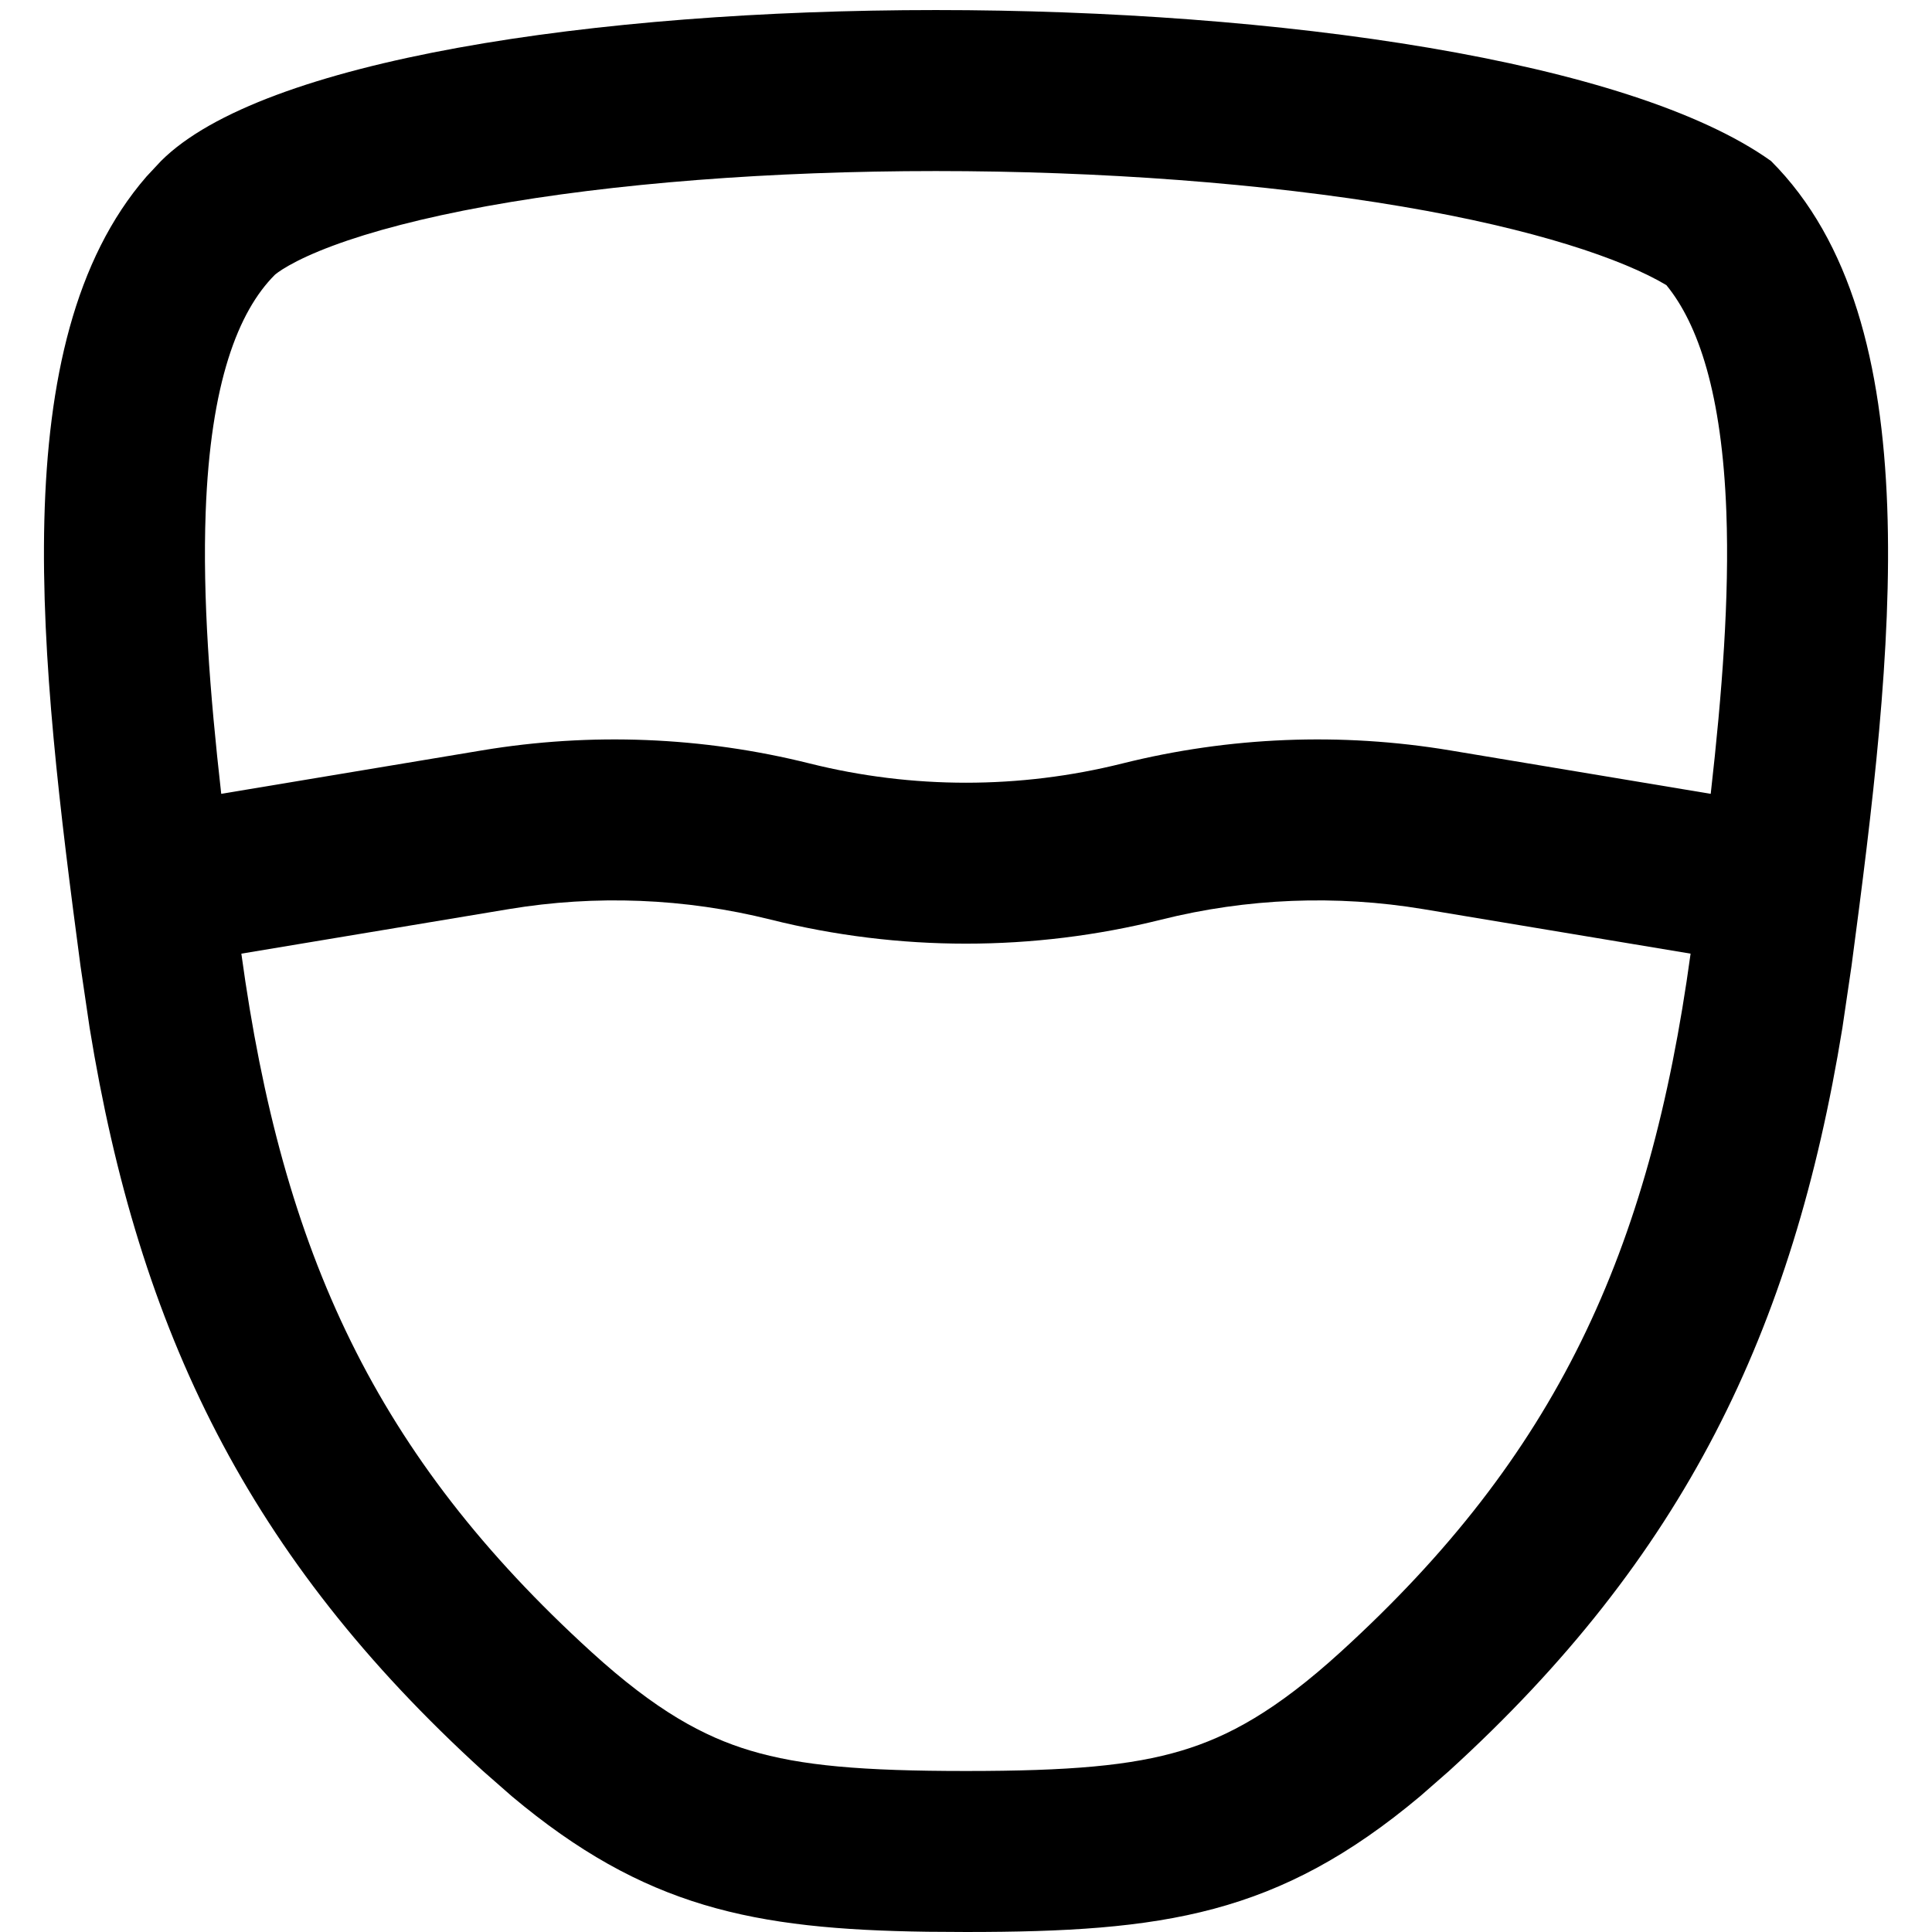 <svg width="256" height="256" viewBox="0 0 256 256" fill="none" xmlns="http://www.w3.org/2000/svg">
<path fill-rule="evenodd" clip-rule="evenodd" d="M21.335 21.333C48.005 -5.334 197.336 -5.334 234.668 21.333C256.001 42.667 250.843 86.5 245.335 127.999L244.127 136.197C237.574 176.466 223.094 206.342 192.002 234.666L188.179 238.01C169.366 253.788 154.195 255.999 128.002 255.999L122.897 255.968C99.761 255.646 85.373 252.738 67.814 238.01L64.001 234.666C32.909 206.342 18.429 176.466 11.877 136.197L10.668 127.999C5.332 87.796 0.319 45.401 19.408 23.395L21.335 21.333ZM188.616 120.468C177.065 118.543 165.237 119.014 153.877 121.854C136.887 126.101 119.116 126.101 102.127 121.854C90.766 119.013 78.938 118.543 67.387 120.468L31.981 126.364C37.422 166.089 49.807 192.879 78.366 218.895C86.947 226.712 93.245 230.107 99.408 231.958C106.143 233.98 114.307 234.666 128.002 234.666C141.697 234.666 149.859 233.981 156.595 231.958C162.759 230.107 169.057 226.711 177.637 218.895C206.195 192.88 218.57 166.087 224.012 126.364L188.616 120.468ZM124.002 22.666C102.241 22.666 81.234 24.276 64.481 27.322C56.093 28.848 49.233 30.65 44.074 32.572C41.517 33.525 39.609 34.427 38.252 35.197C36.966 35.927 36.46 36.378 36.418 36.416C31.561 41.274 27.879 50.735 27.252 67.885C26.839 79.164 27.794 91.735 29.314 105.187L63.877 99.427C78.313 97.021 93.094 97.617 107.293 101.166C120.886 104.564 135.117 104.564 148.71 101.166C162.909 97.617 177.69 97.02 192.127 99.427L226.679 105.187C228.199 91.735 229.164 79.164 228.752 67.885C228.178 52.211 225.045 42.965 220.804 37.781C215.02 34.323 203.352 30.344 185.772 27.364C167.514 24.269 145.732 22.666 124.002 22.666Z" fill="black"/>
</svg>
